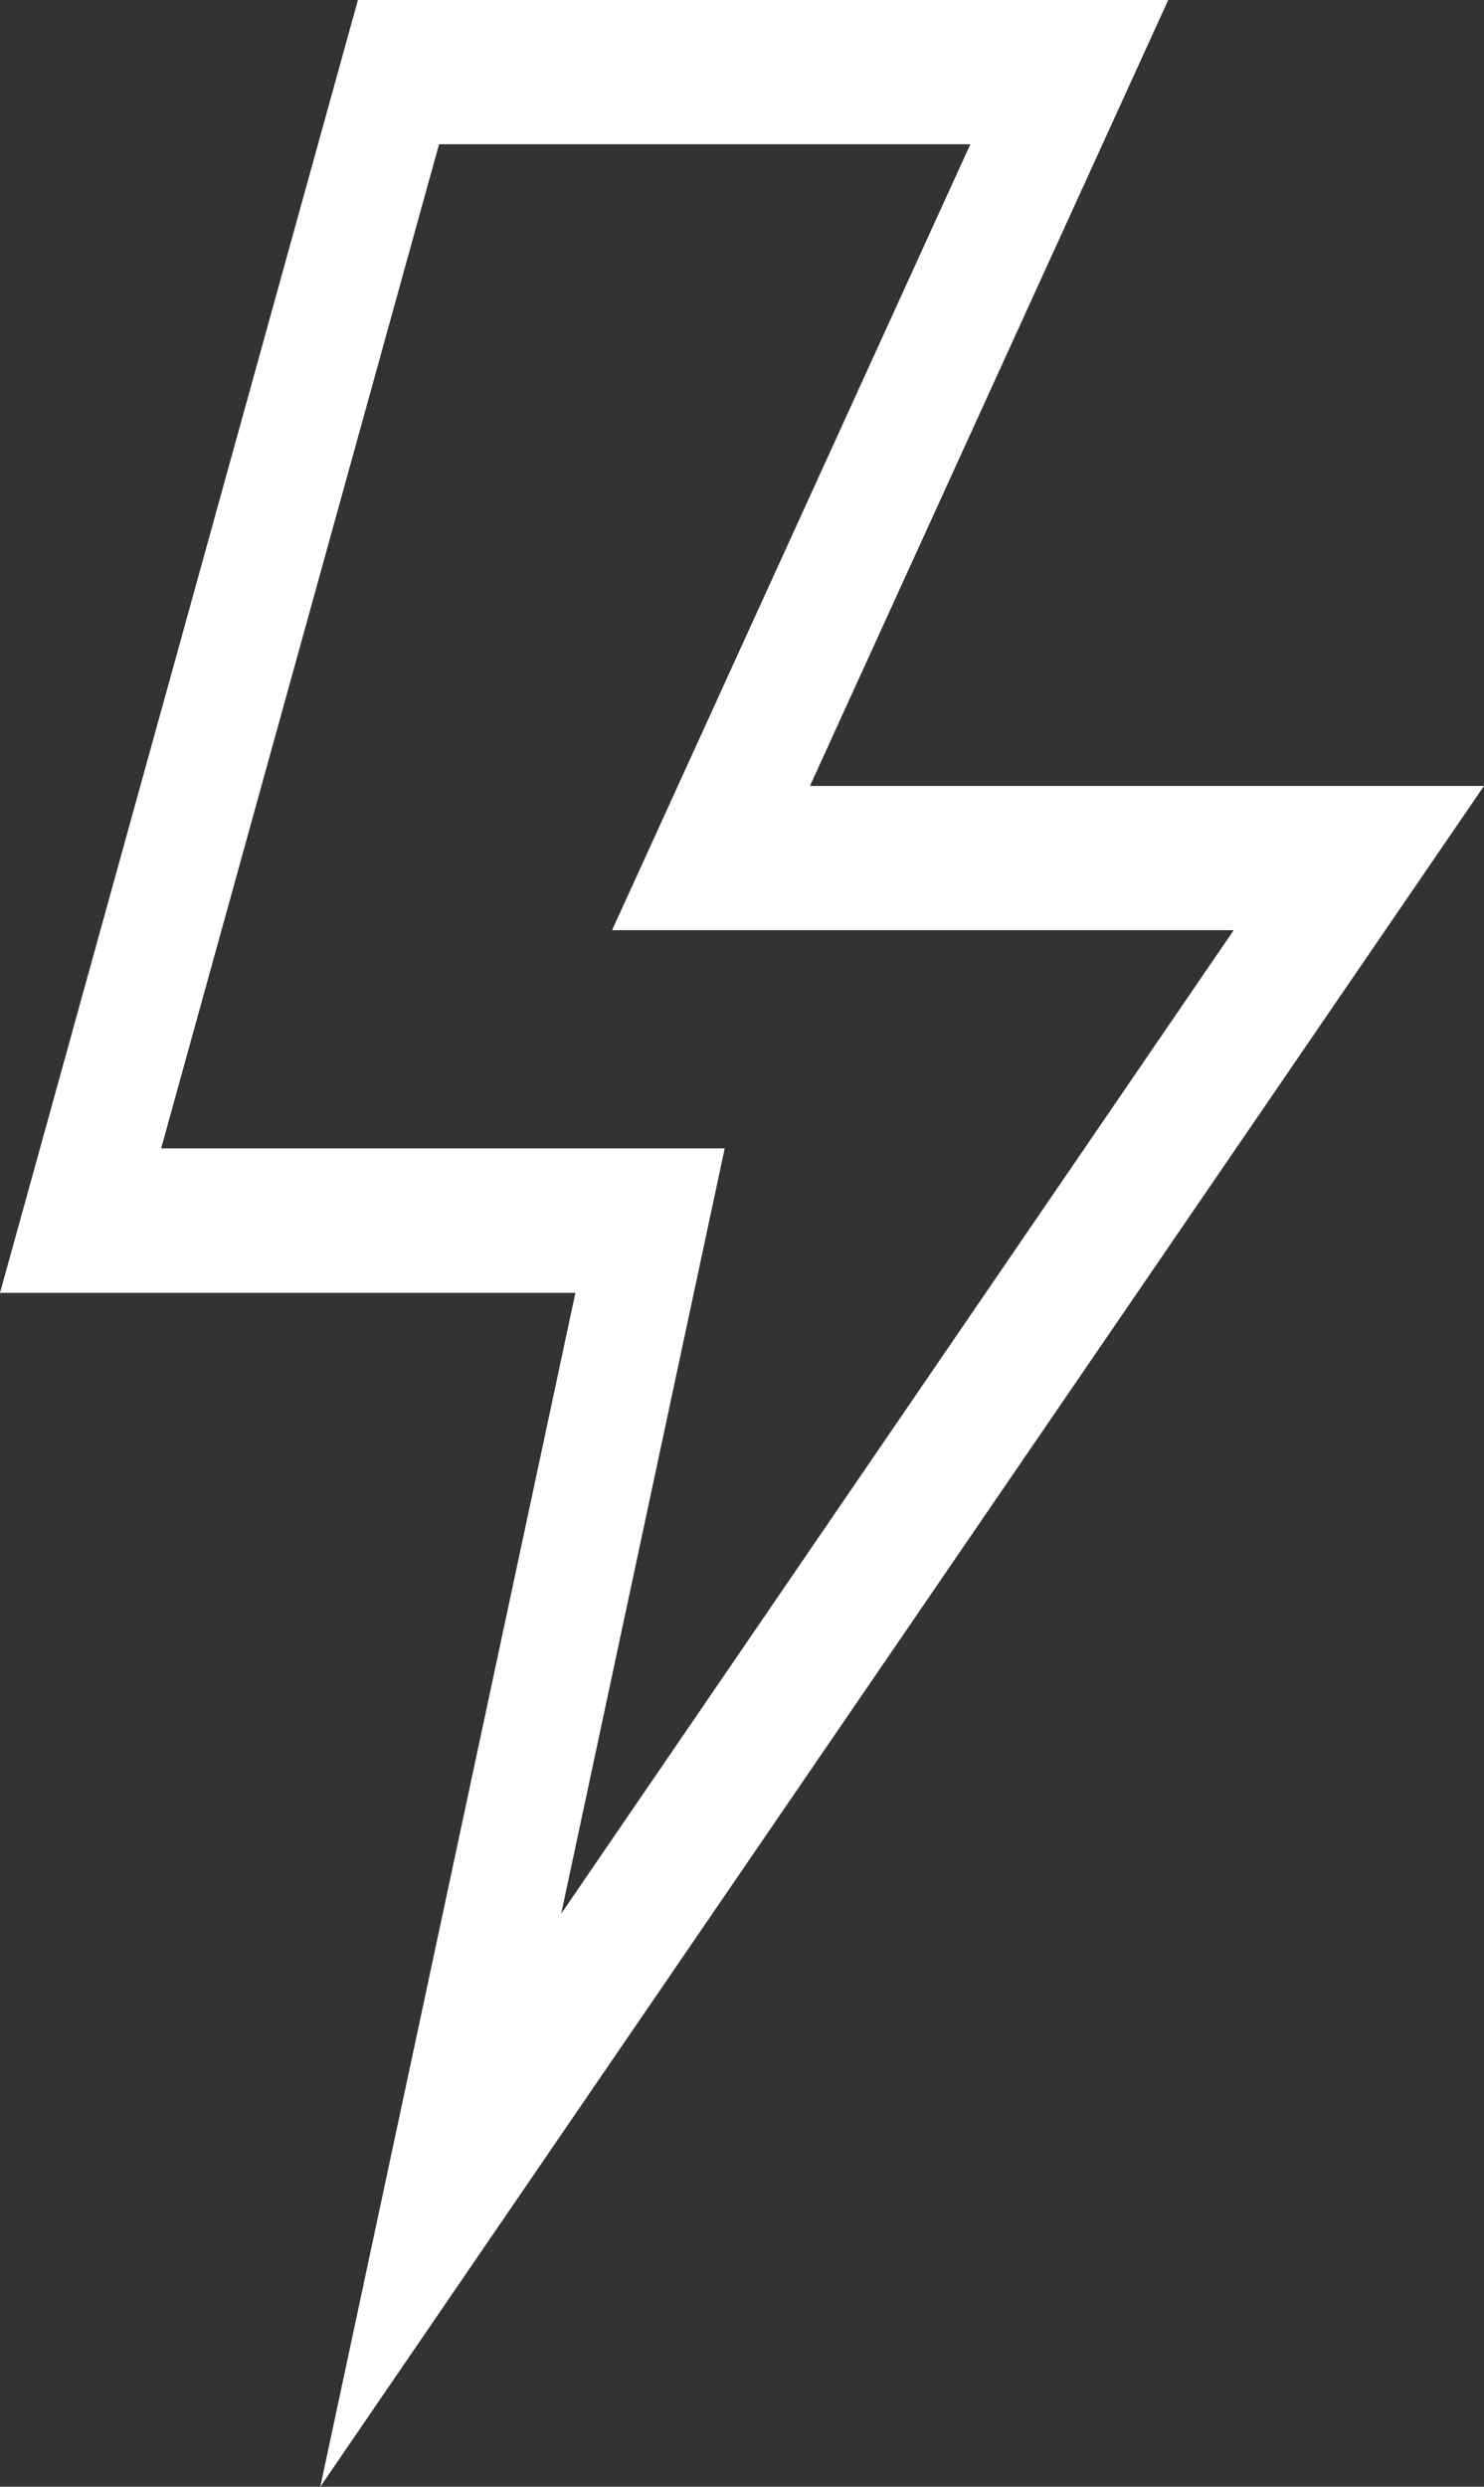 <svg id="Group_10290" data-name="Group 10290" xmlns="http://www.w3.org/2000/svg" width="20.594" height="34.487" viewBox="0 0 20.594 34.487">
  <rect x="0" y="0" width="20.594" height="34.487" fill="#333333" stroke="none"/>
  <path id="Path_23223" data-name="Path 23223" d="M83.473,10.9H74.119L79.091,0H67.846L62.879,17.93h7.985L67.324,34.487ZM65.115,15.926,68.972,2h7.373L71.373,12.9H80L70.667,26.54l2.269-10.614Z" transform="translate(-62.879)" fill="#fff"/>
</svg>
